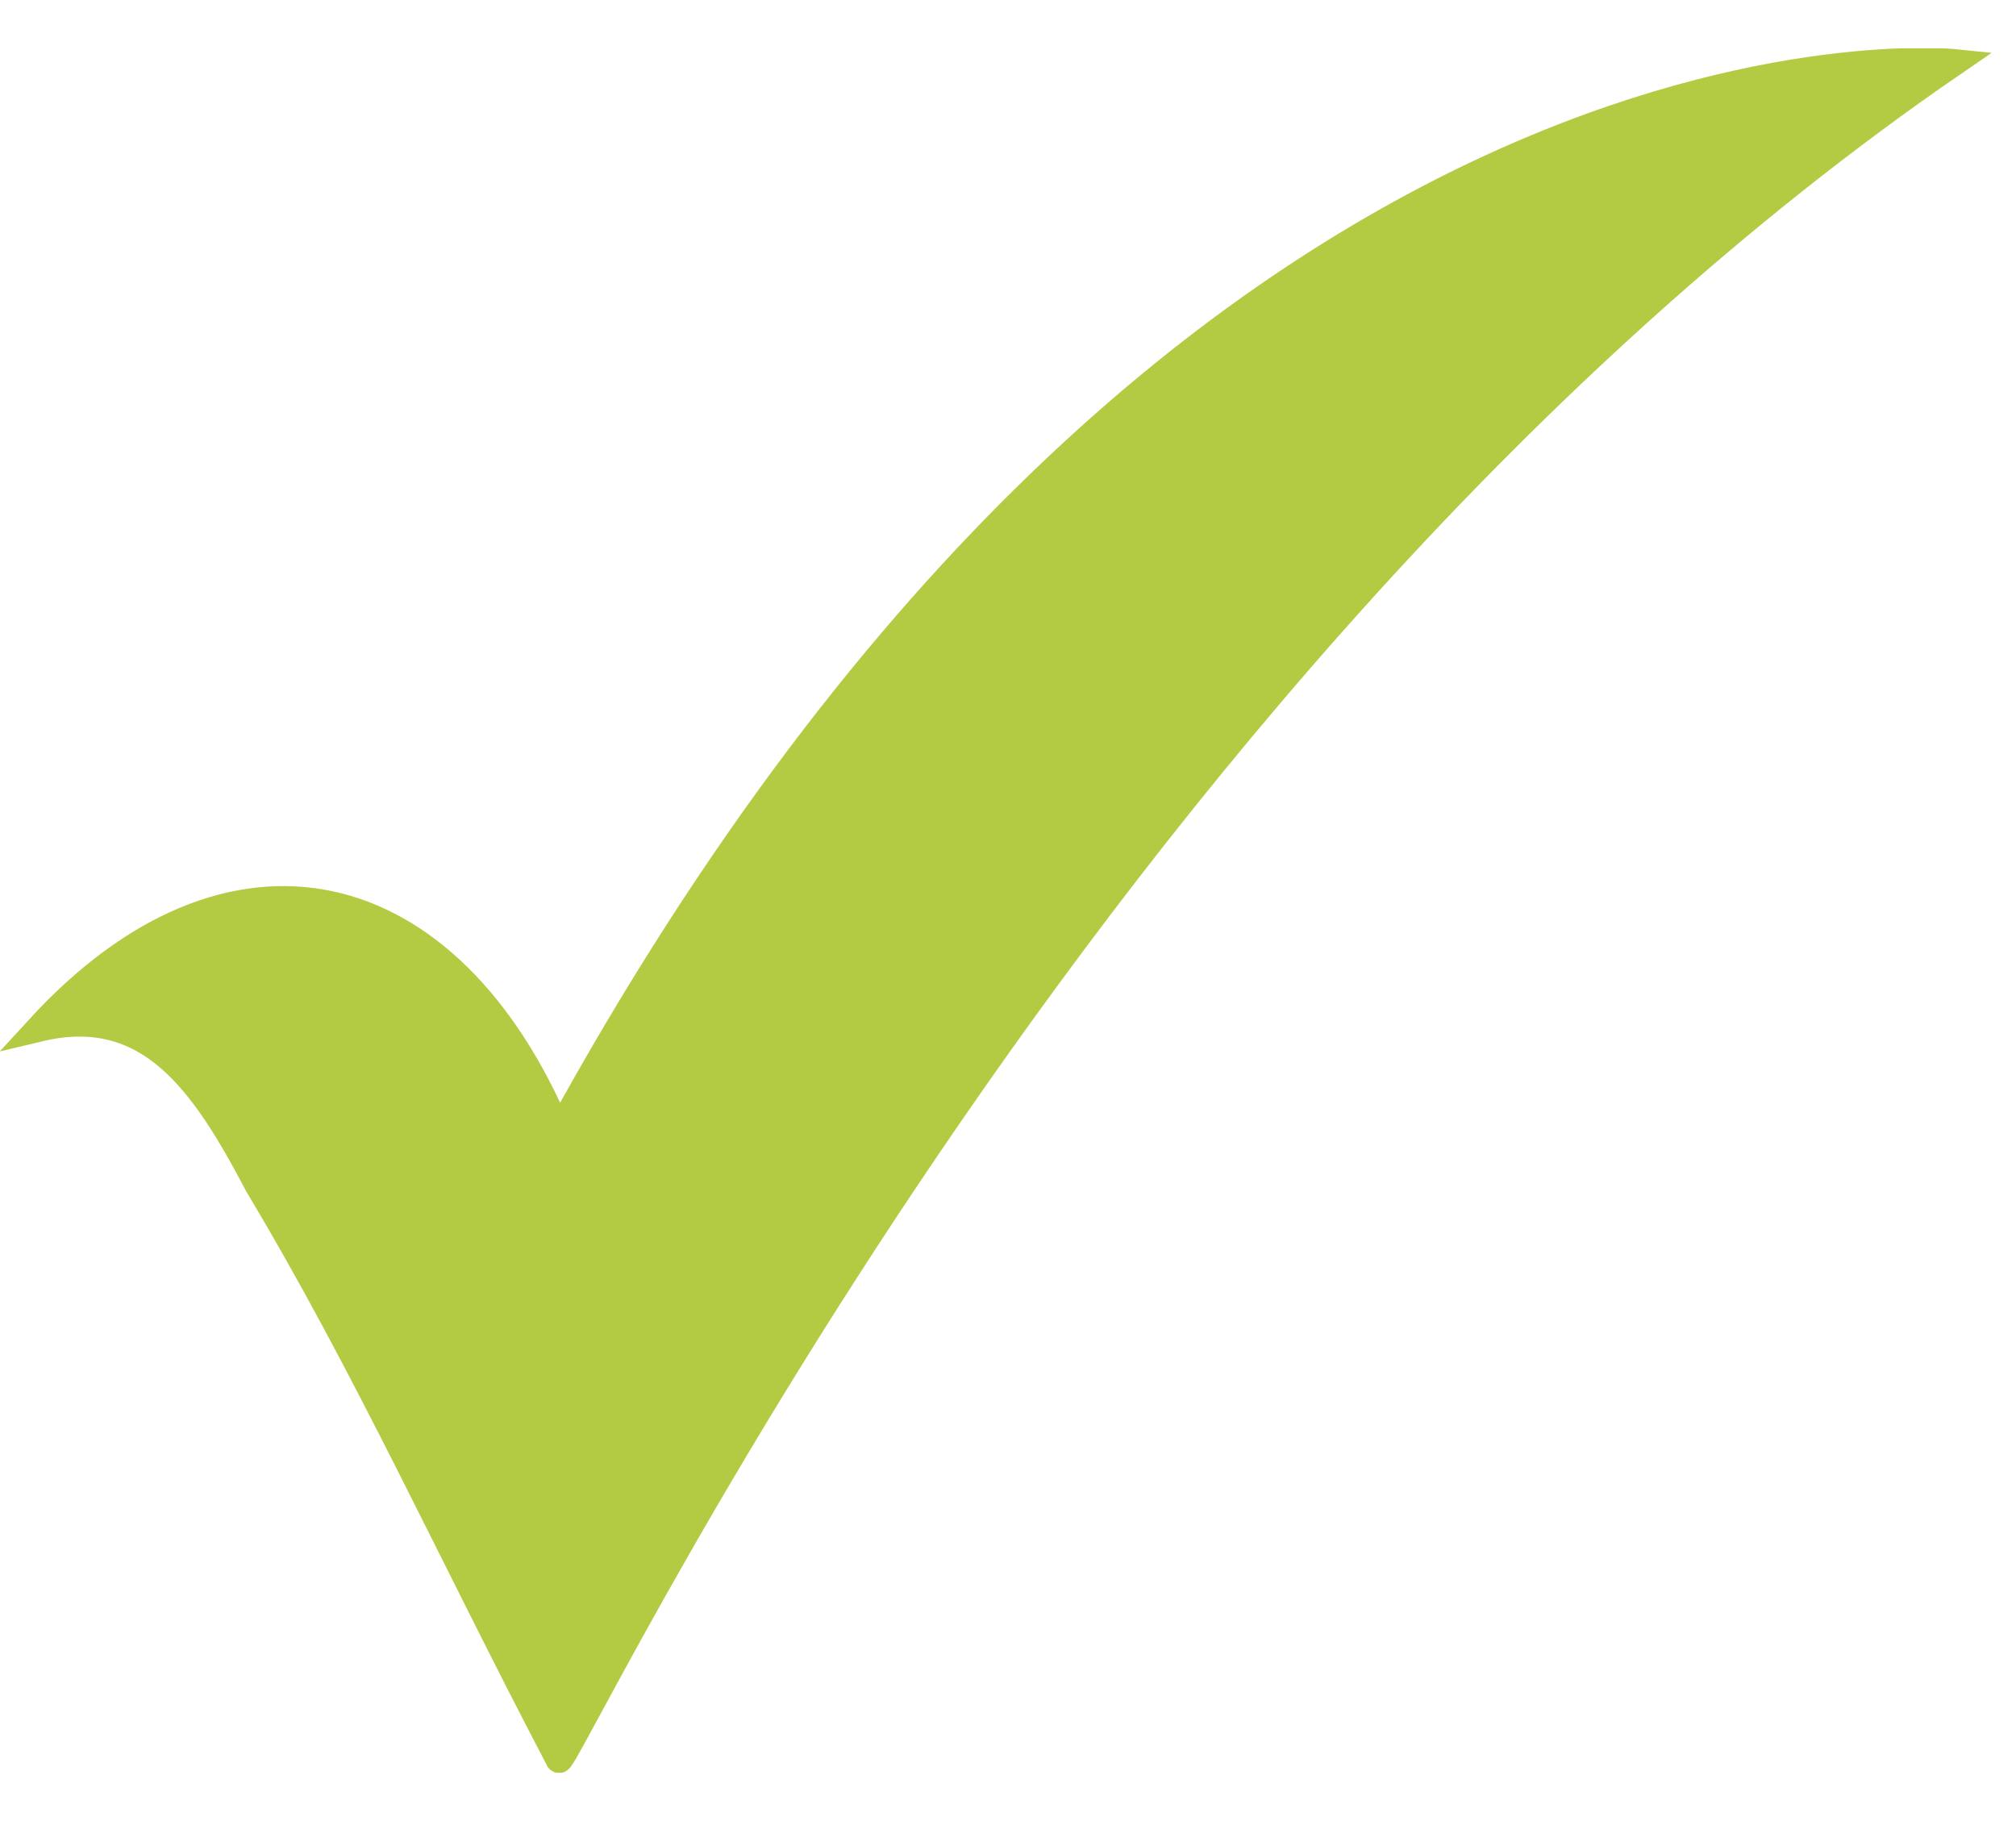 <svg width="31" height="28" viewBox="0 0 31 28" fill="none" xmlns="http://www.w3.org/2000/svg">
<g clip-path="url(#clip0_298_434)">
<path d="M0.601 15.811C3.545 12.6 6.91 13.403 8.593 17.416C18.268 -0.244 30.047 0.96 30.047 0.96C16.586 10.192 8.593 27.451 8.593 27.05C6.91 23.838 5.649 21.029 3.966 18.219C3.125 16.614 2.283 15.409 0.601 15.811Z" fill="#B2CB43" stroke="#B2CB43" stroke-width="0.411"/>
</g>
<defs>
<clipPath id="clip0_298_434">
<rect width="30.617" height="26.514" fill="white" transform="translate(0 0.743)"/>
</clipPath>
</defs>
</svg>

